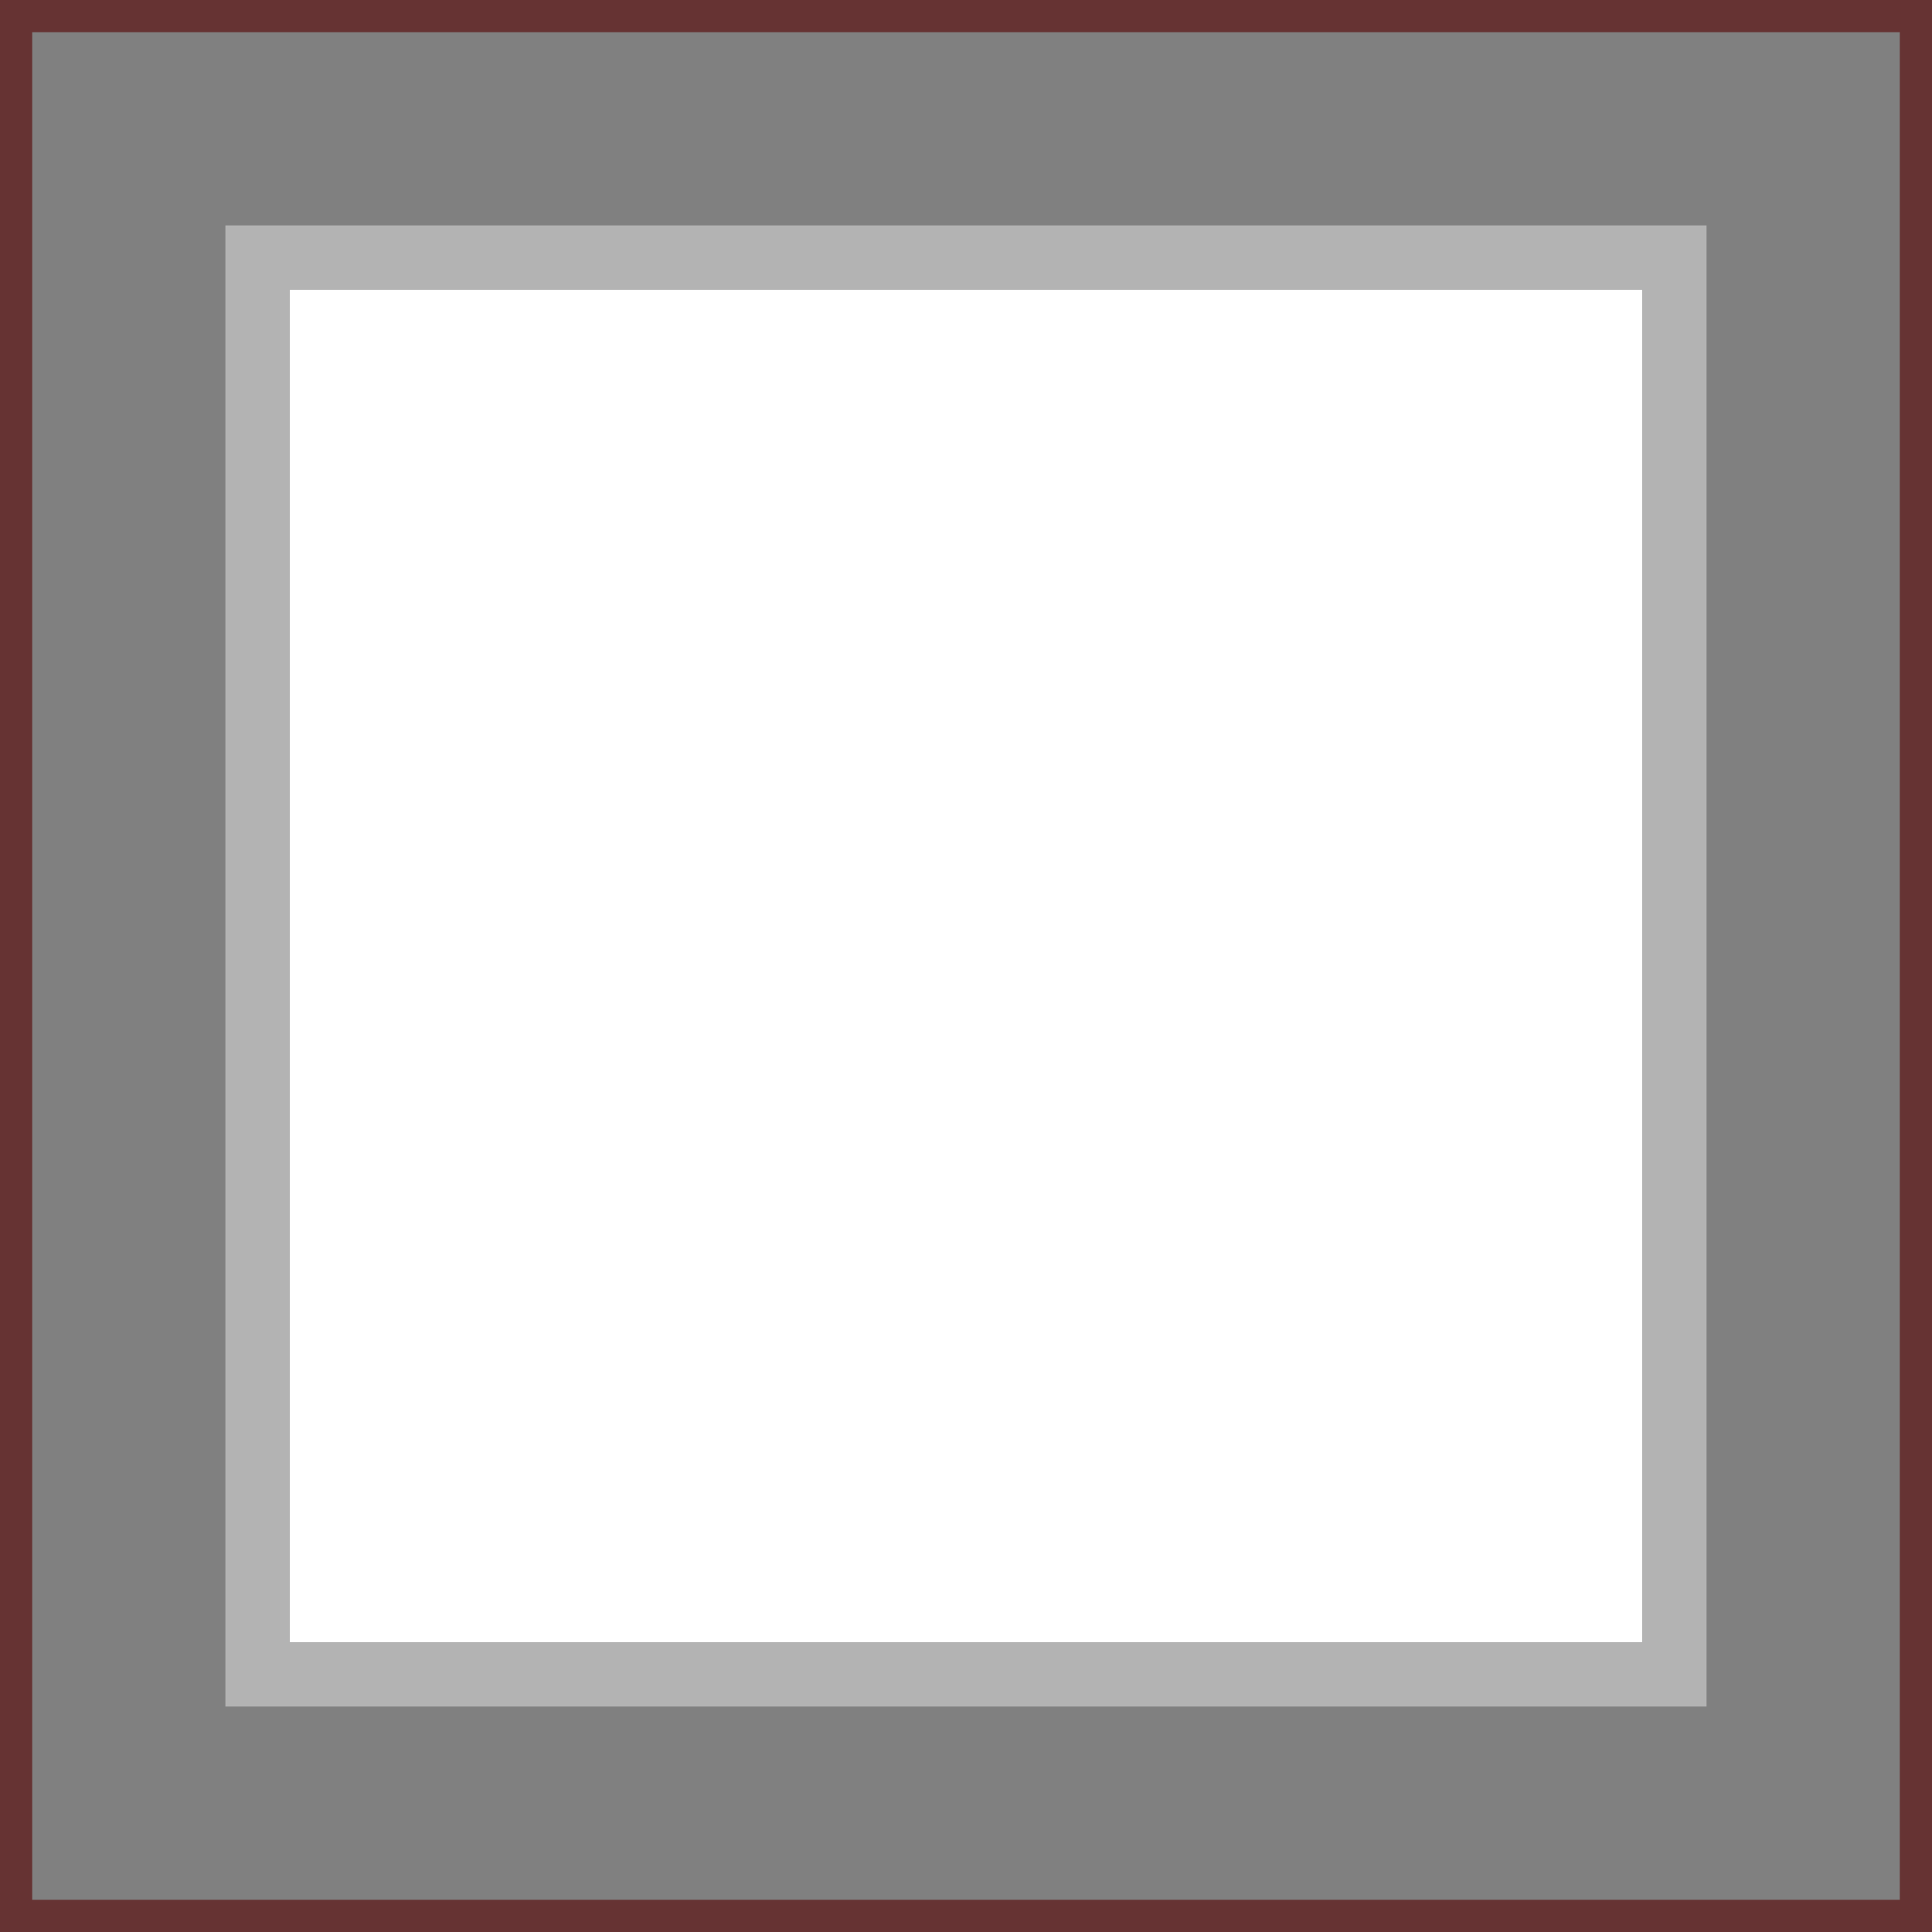 <?xml version="1.0" encoding="UTF-8"?>
<!DOCTYPE svg PUBLIC "-//W3C//DTD SVG 1.1//EN" "http://www.w3.org/Graphics/SVG/1.1/DTD/svg11.dtd">
<!-- Creator: CorelDRAW Home & Student 2018 -->
<svg xmlns="http://www.w3.org/2000/svg" xml:space="preserve" width="300px" height="300px" version="1.1" style="shape-rendering:geometricPrecision; text-rendering:geometricPrecision; image-rendering:optimizeQuality; fill-rule:evenodd; clip-rule:evenodd"
viewBox="0 0 300 300"
 xmlns:xlink="http://www.w3.org/1999/xlink">
 <rect x="0" y="0" width="300" height="300" fill="#808080" stroke="none"/>
 <defs>
  <style type="text/css">
   <![CDATA[
    .str0 {stroke:#663333;stroke-width:10;stroke-miterlimit:22.926}
    .str1 {stroke:#B3B3B3;stroke-width:10;stroke-miterlimit:22.926}
    .fil0 {fill:none}
    .fil1 {fill:white}
   ]]>
  </style>
 </defs>
 <g id="Layer_x0020_1">
  <rect class="fil0 str0" width="300" height="300"/>
  <rect class="fil1 str1" x="40" y="40" width="219.99" height="219.99"/>
 </g>
</svg>
